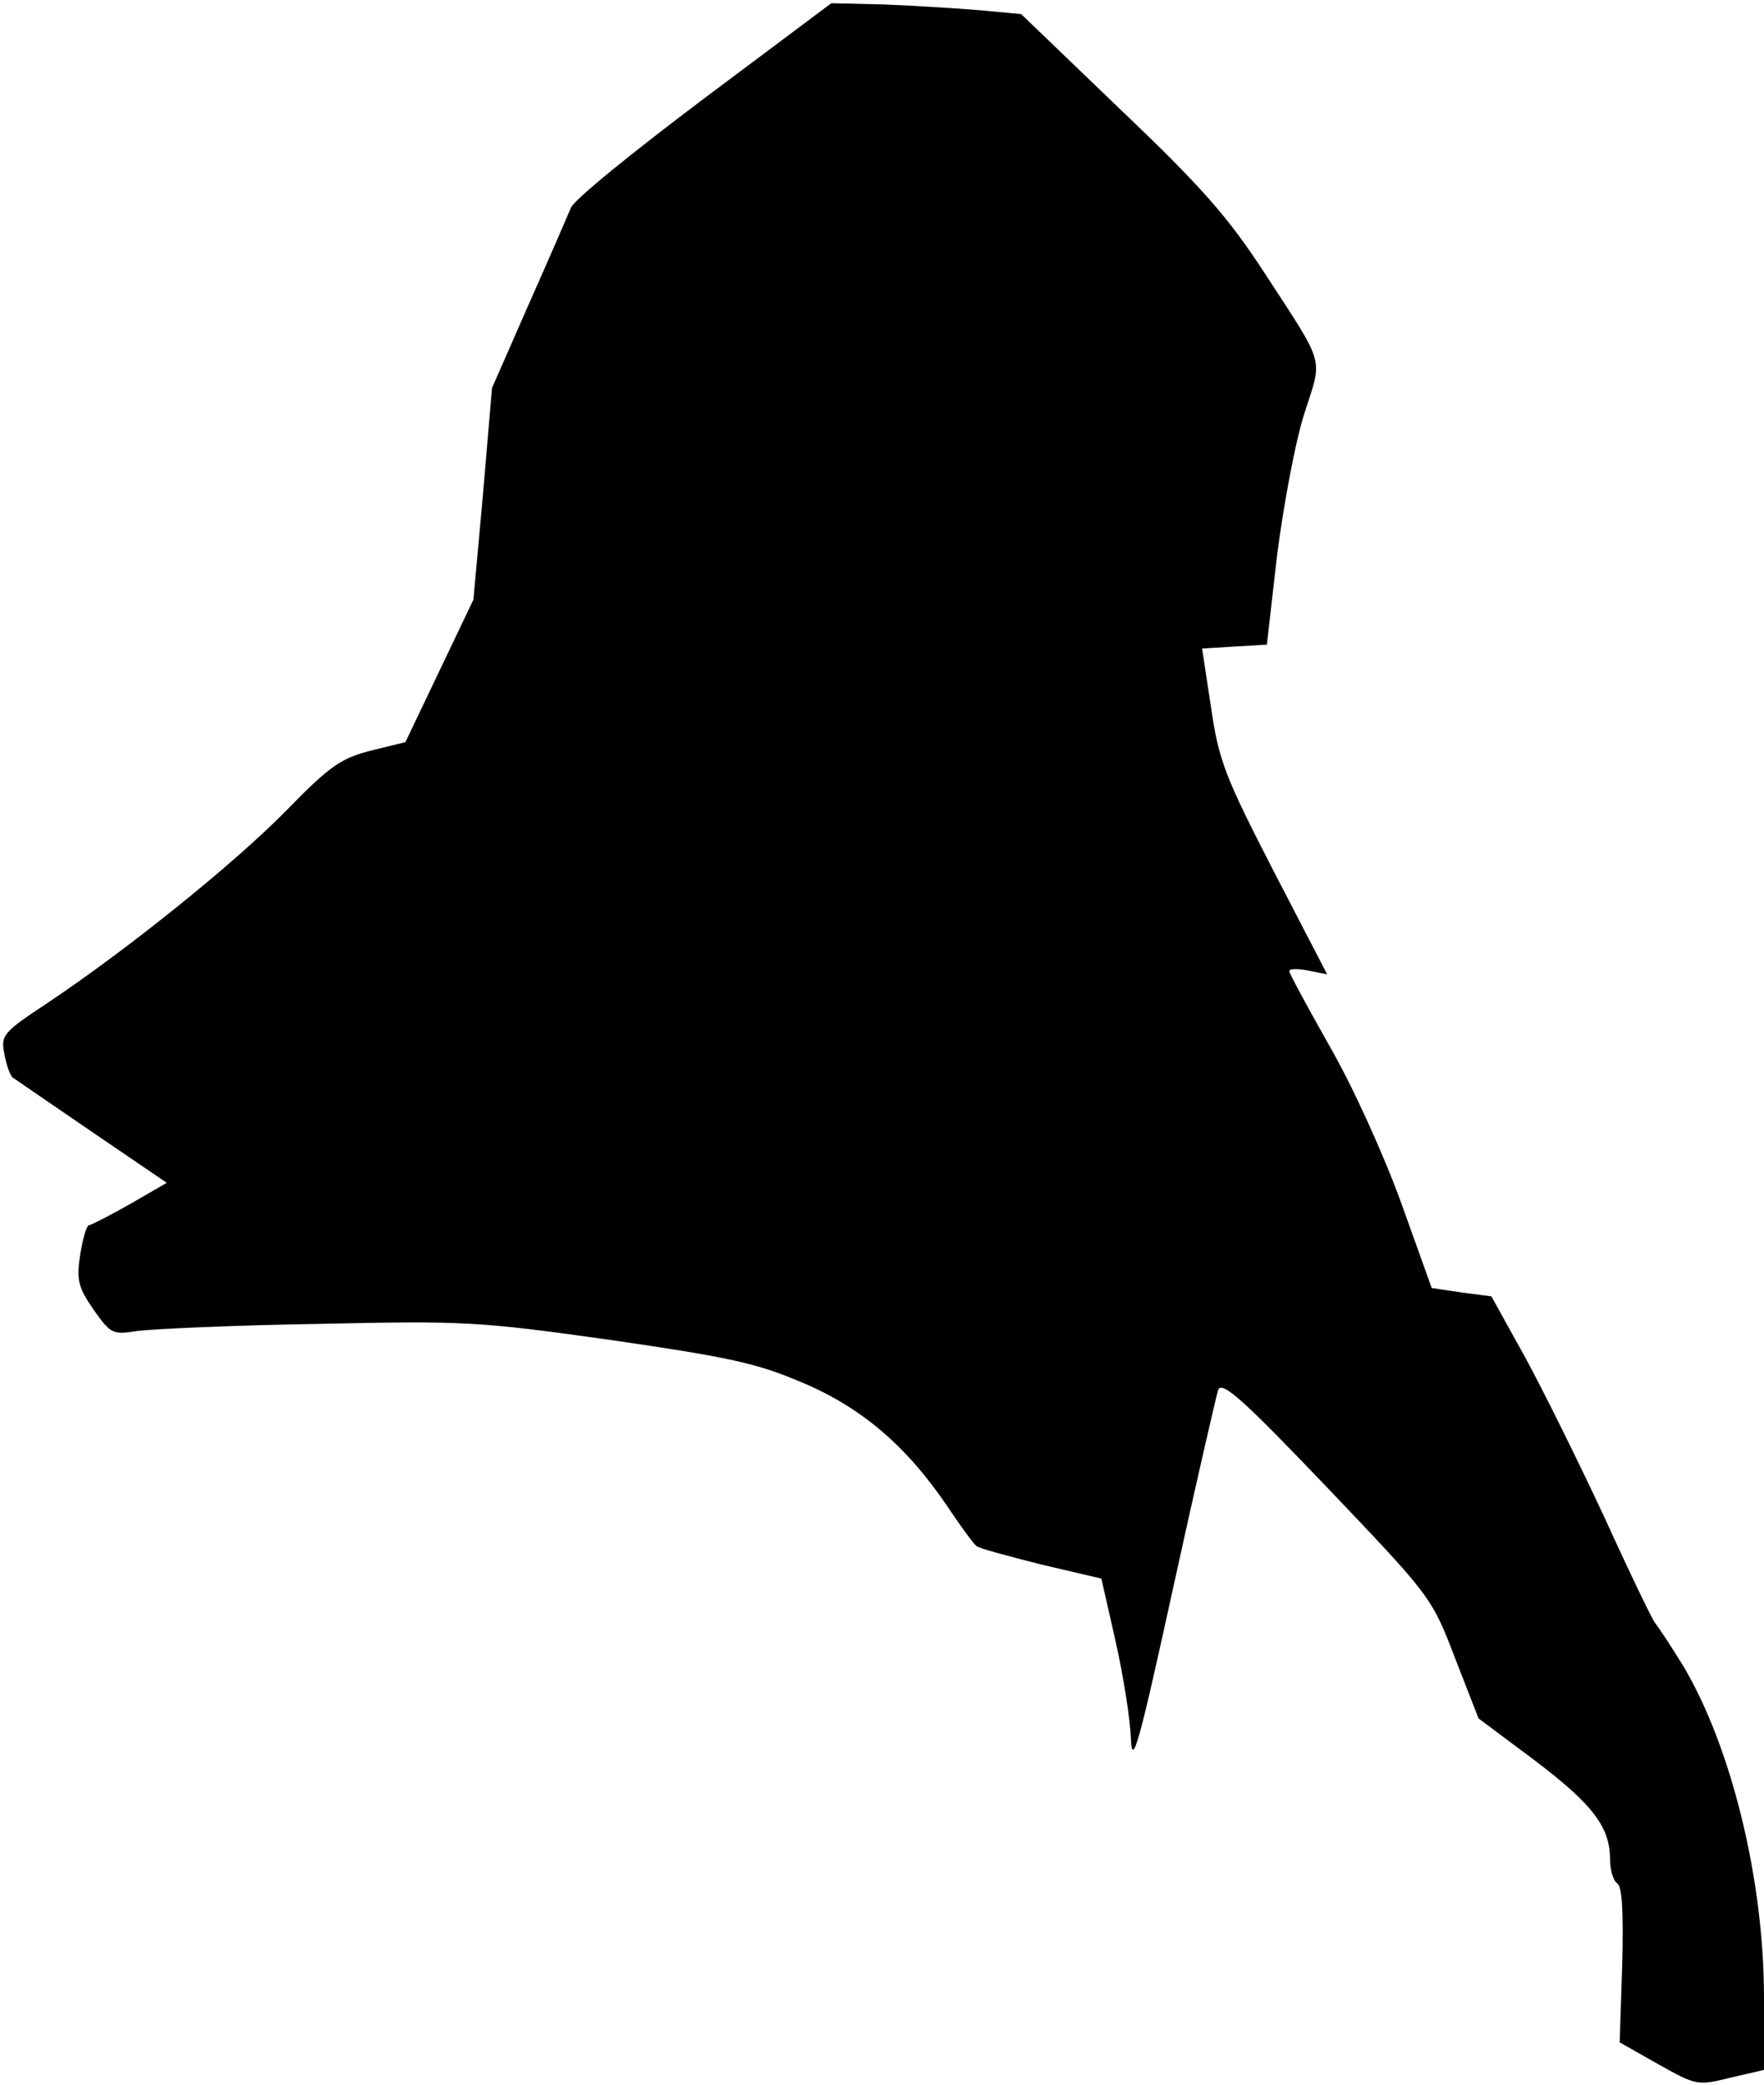 <?xml version="1.0" standalone="no"?>
<!DOCTYPE svg PUBLIC "-//W3C//DTD SVG 20010904//EN"
 "http://www.w3.org/TR/2001/REC-SVG-20010904/DTD/svg10.dtd">
<svg version="1.0" xmlns="http://www.w3.org/2000/svg"
 width="275pt" height="325pt" viewBox="0 0 275 325"
 preserveAspectRatio="xMidYMid meet">
<g transform="translate(0,325) scale(0.1,-0.1)"
fill="#000000" stroke="none">
<path fill="#000000" stroke="none" d="M1097 3096 c-109 -82 -203 -158 -207
-170 -5 -12 -34 -79 -66 -151 l-57 -130 -14 -165 -15 -165 -53 -111 -53 -111
-53 -13 c-47 -12 -64 -23 -134 -95 -82 -83 -247 -216 -373 -300 -68 -45 -71
-49 -65 -79 3 -17 9 -33 13 -36 4 -3 60 -41 124 -85 l116 -79 -57 -33 c-32
-18 -61 -33 -64 -33 -4 0 -10 -21 -14 -46 -6 -40 -3 -51 21 -86 27 -38 30 -39
68 -33 23 3 149 9 281 11 229 5 250 4 457 -25 185 -27 228 -36 300 -67 92 -39
162 -99 226 -194 20 -30 40 -57 44 -60 4 -4 50 -16 101 -29 l94 -22 22 -97
c12 -53 23 -122 24 -152 2 -47 12 -12 66 235 35 160 67 298 70 308 6 15 39
-15 170 -152 161 -169 163 -171 199 -265 l37 -95 87 -65 c91 -69 118 -104 118
-155 0 -16 5 -33 11 -37 8 -4 10 -45 8 -127 l-4 -121 60 -34 c59 -33 61 -34
113 -21 l52 12 0 113 c0 184 -51 391 -126 517 -21 34 -41 64 -44 67 -3 3 -39
77 -79 165 -41 88 -97 201 -125 252 l-51 92 -46 6 -47 7 -47 131 c-27 75 -75
181 -111 244 -35 62 -64 115 -64 119 0 4 13 4 29 1 l30 -6 -84 162 c-75 146
-85 171 -97 254 l-14 92 50 3 51 3 16 140 c10 77 28 175 42 219 29 91 35 72
-62 221 -56 86 -97 133 -224 254 l-155 149 -64 6 c-35 3 -101 7 -148 9 l-84 2
-199 -149z"/>
</g>
</svg>
